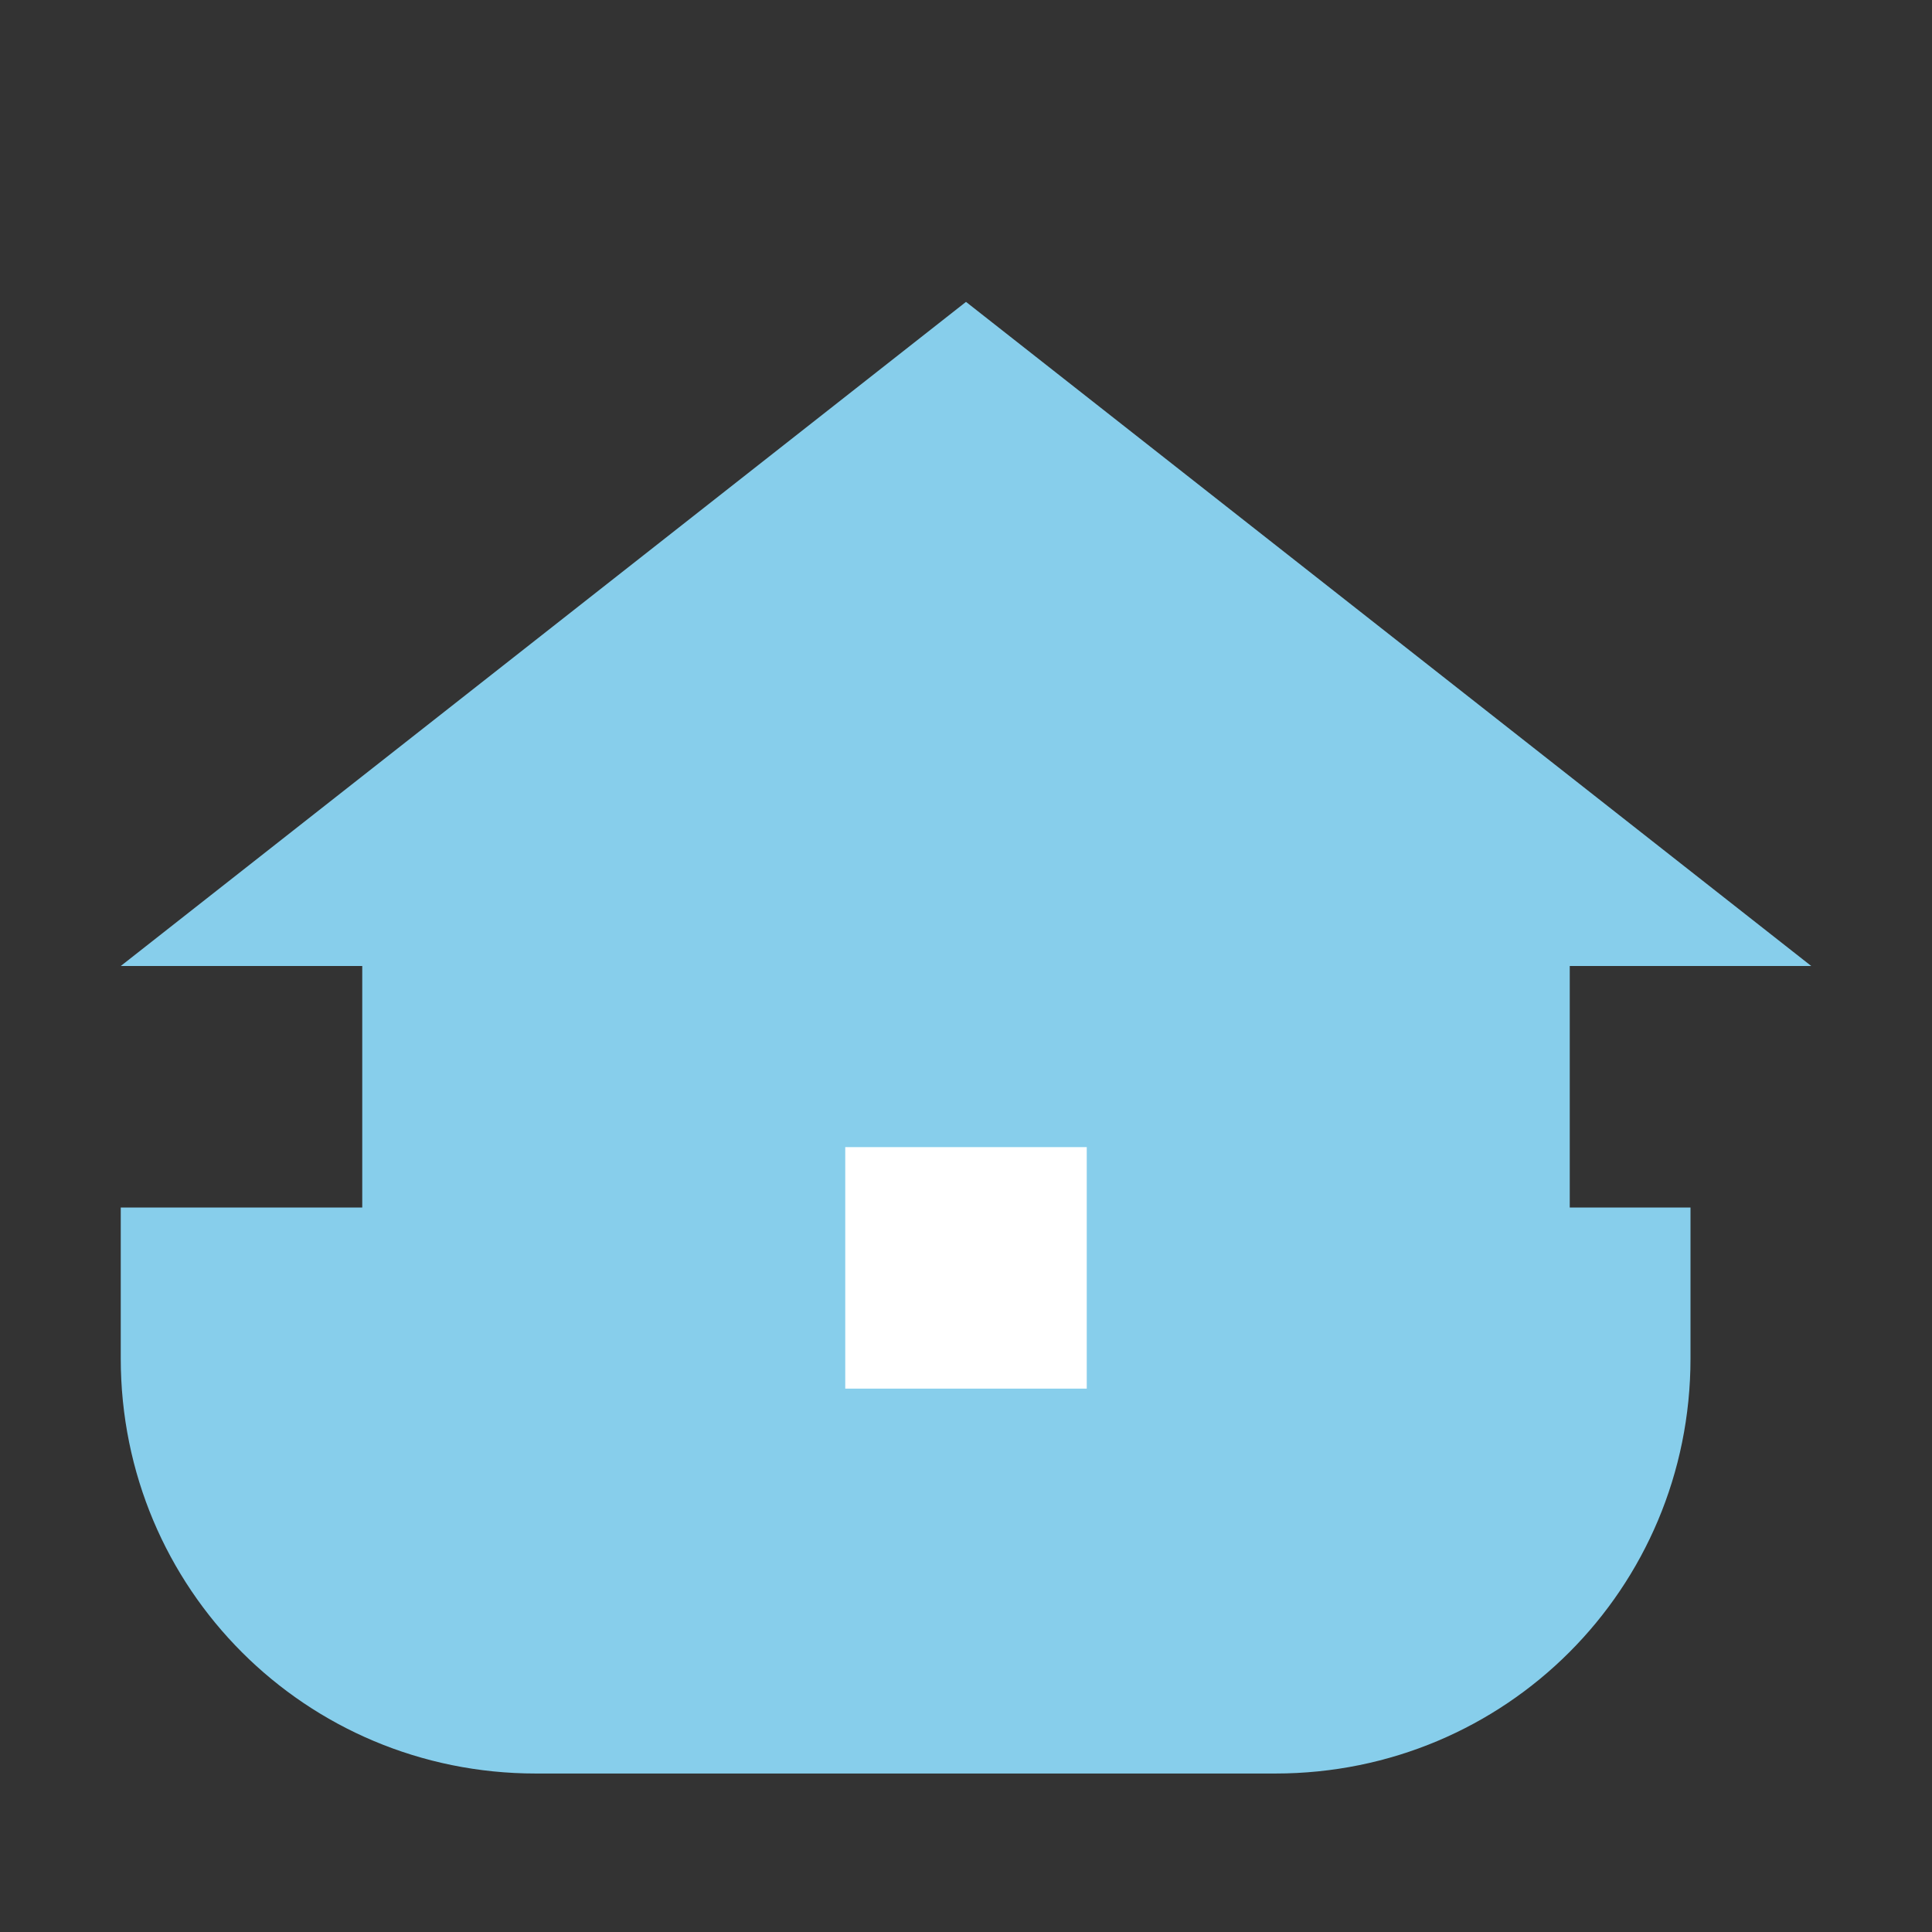 <svg xmlns="http://www.w3.org/2000/svg" width="512" height="512" viewBox="0 0 512 512">
  <rect x="0" y="0" width="512" height="512" fill="#333333" stroke="none"/>
  <!-- 손바닥 -->
  <path d="M32 320h416v40c0 61-49 110-110 110H142c-61 0-110-49-110-110v-40z" fill="skyblue"></path>
  <!-- 지붕 -->
  <polygon points="256,80 32,256 96,256 96,384 416,384 416,256 480,256" fill="skyblue"></polygon>
  <!-- 집 몸통 -->
  <rect x="160" y="256" width="192" height="160" fill="skyblue"></rect>
  <!-- 창문 -->
  <rect x="224" y="304" width="64" height="64" fill="#ffffff"></rect>
</svg>
